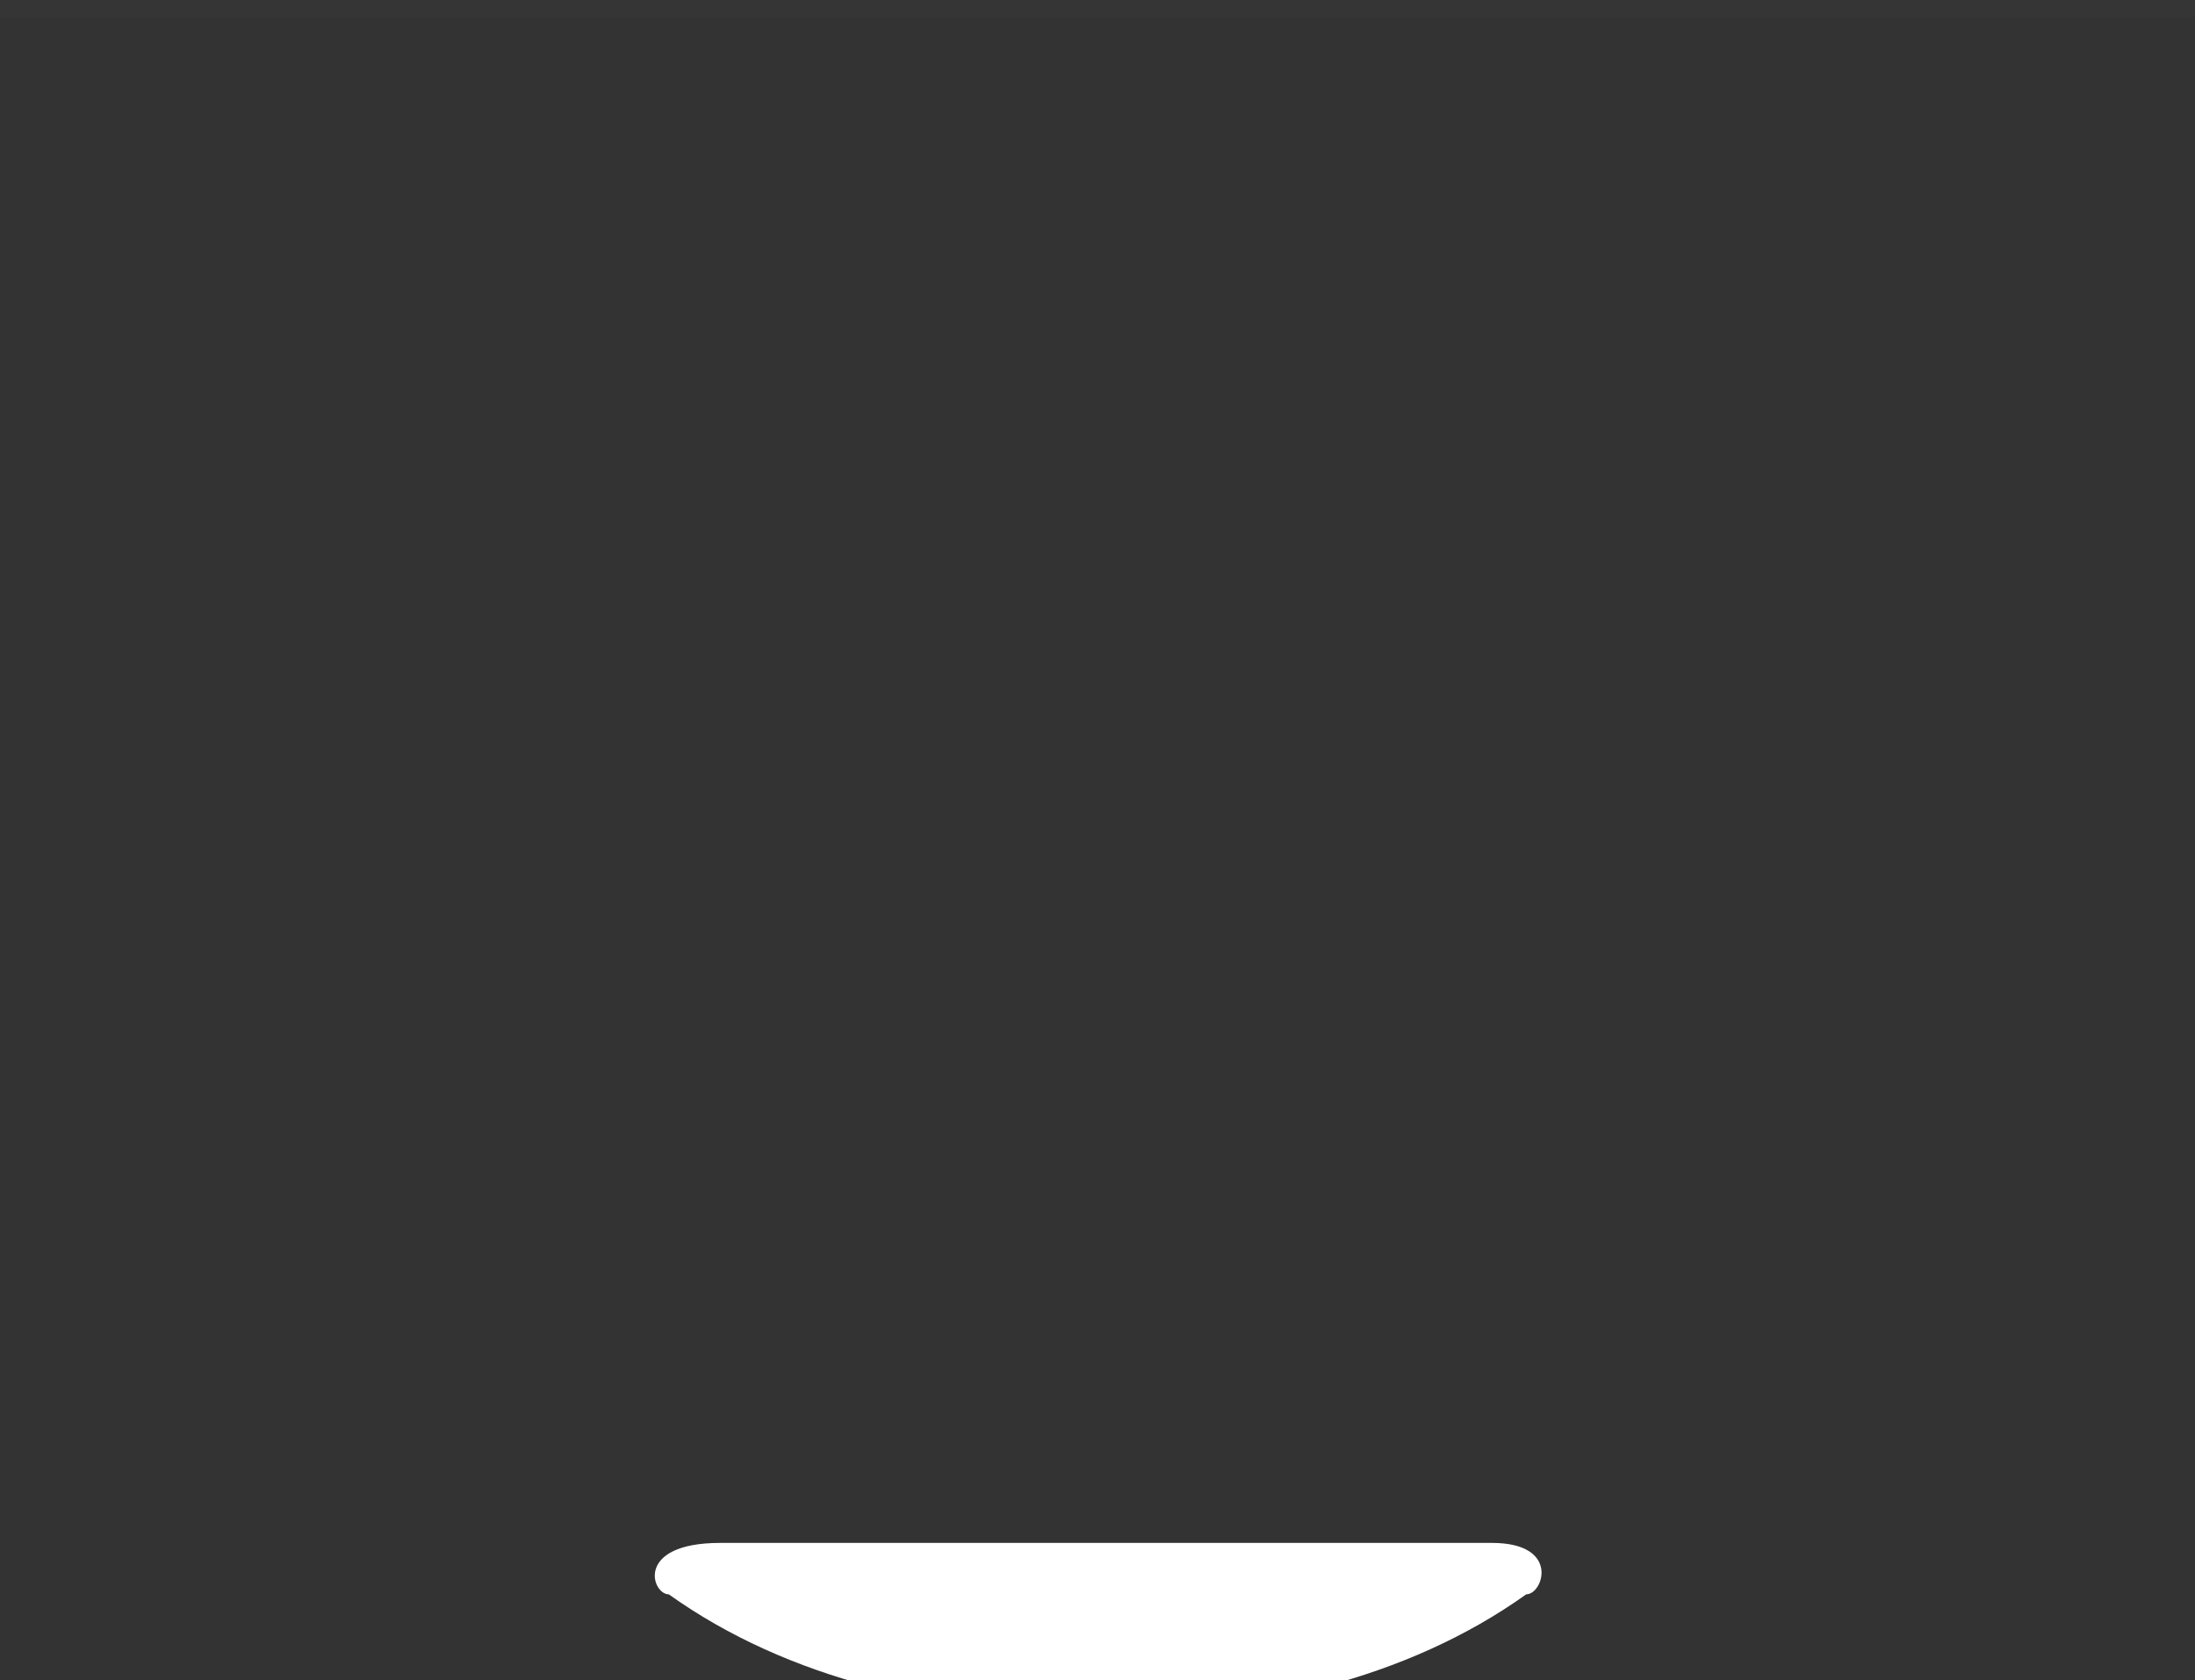 <?xml version="1.0" encoding="utf-8"?>
<!-- Generator: Adobe Illustrator 20.0.0, SVG Export Plug-In . SVG Version: 6.00 Build 0)  -->
<svg version="1.1" id="Layer_1" xmlns="http://www.w3.org/2000/svg" xmlns:xlink="http://www.w3.org/1999/xlink" x="0px" y="0px"
	 viewBox="0 0 12.8 9.8" style="enable-background:new 0 0 12.8 9.8;" xml:space="preserve">
<rect x="0" y="0" width="12.8" height="9.8" fill="#333333" stroke="none"/>
<style type="text/css">
	.st0{display:none;fill:#FFFFFF;}
	.st1{fill:#FFFFFF;}
	.st2{opacity:1.000000e-02;fill:#FFFFFF;}
</style>
<circle class="st0" cx="6.4" cy="5" r="5"/>
<path class="st1" d="M8.9,9.3C8.2,9.8,7.3,10,6.4,10c-0.9,0-1.8-0.2-2.5-0.7C3.8,9.3,3.7,9,4.2,9s3.3,0,4.5,0C9.1,9,9,9.3,8.9,9.3z"
	/>
<path class="st0" d="M9.9,8c0.2,0,0.3,0.2,0.2,0.4C9.2,9.4,7.9,10,6.4,10c-1.5,0-2.8-0.6-3.7-1.6C2.6,8.2,2.7,8,2.9,8
	C4.5,8,8.5,8,9.9,8z"/>
<path class="st0" d="M10.4,7c0.3,0,0.4,0.3,0.3,0.5C9.9,9,8.2,10,6.4,10C4.6,10,3,9,2.1,7.5C2,7.3,2.1,7,2.4,7C4.3,7,8.7,7,10.4,7z"
	/>
<path class="st0" d="M10.8,6c0.2,0,0.4,0.2,0.4,0.5c-0.6,2-2.5,3.5-4.8,3.5c-2.3,0-4.2-1.5-4.8-3.5C1.5,6.2,1.7,6,2,6
	C3.8,6,8.9,6,10.8,6z"/>
<path class="st0" d="M11,5c0.2,0,0.4,0.2,0.4,0.4C11.2,8,9,10,6.4,10s-4.8-2-5-4.6C1.4,5.2,1.6,5,1.8,5C3.4,5,9.4,5,11,5z"/>
<path class="st0" d="M11.4,5c0,3.1-2.8,5.6-6.1,4.9C3.4,9.5,1.9,7.9,1.5,6C1.4,5.4,1.4,4.9,1.4,4.3C1.5,4.1,1.6,4,1.8,4
	c1.8,0,7.1,0,9.1,0c0.3,0,0.4,0.2,0.4,0.3C11.4,4.5,11.4,4.8,11.4,5z"/>
<path class="st0" d="M11.4,5c0,2.8-2.2,5-5,5c-2.7,0-5-2.2-5-4.9c0-0.6,0.1-1.3,0.3-1.8C1.8,3.1,1.9,3,2.1,3c1.5,0,7,0,8.5,0
	c0.2,0,0.4,0.1,0.4,0.3C11.3,3.8,11.4,4.4,11.4,5z"/>
<path class="st0" d="M11.4,5c0,3.1-2.8,5.6-6.1,4.9C3.4,9.5,1.9,8,1.5,6.1c-0.3-1.4,0-2.7,0.7-3.7C2.3,2.1,2.6,2,2.8,2
	C4.4,2,8.5,2,10,2c0.3,0,0.5,0.1,0.6,0.3C11.1,3.1,11.4,4,11.4,5z"/>
<path class="st0" d="M11.4,5c0,3.6-3.9,6.3-7.7,4.3C3,8.9,2.5,8.3,2.1,7.7C0.9,5.3,1.4,3,2.8,1.5C3,1.3,3.4,1,3.8,1C5.1,1,8.5,1,9,1
	c0.5,0,0.8,0.3,1,0.5C10.9,2.4,11.4,3.6,11.4,5z"/>
<rect class="st2" width="12.8" height="0.1"/>
</svg>

